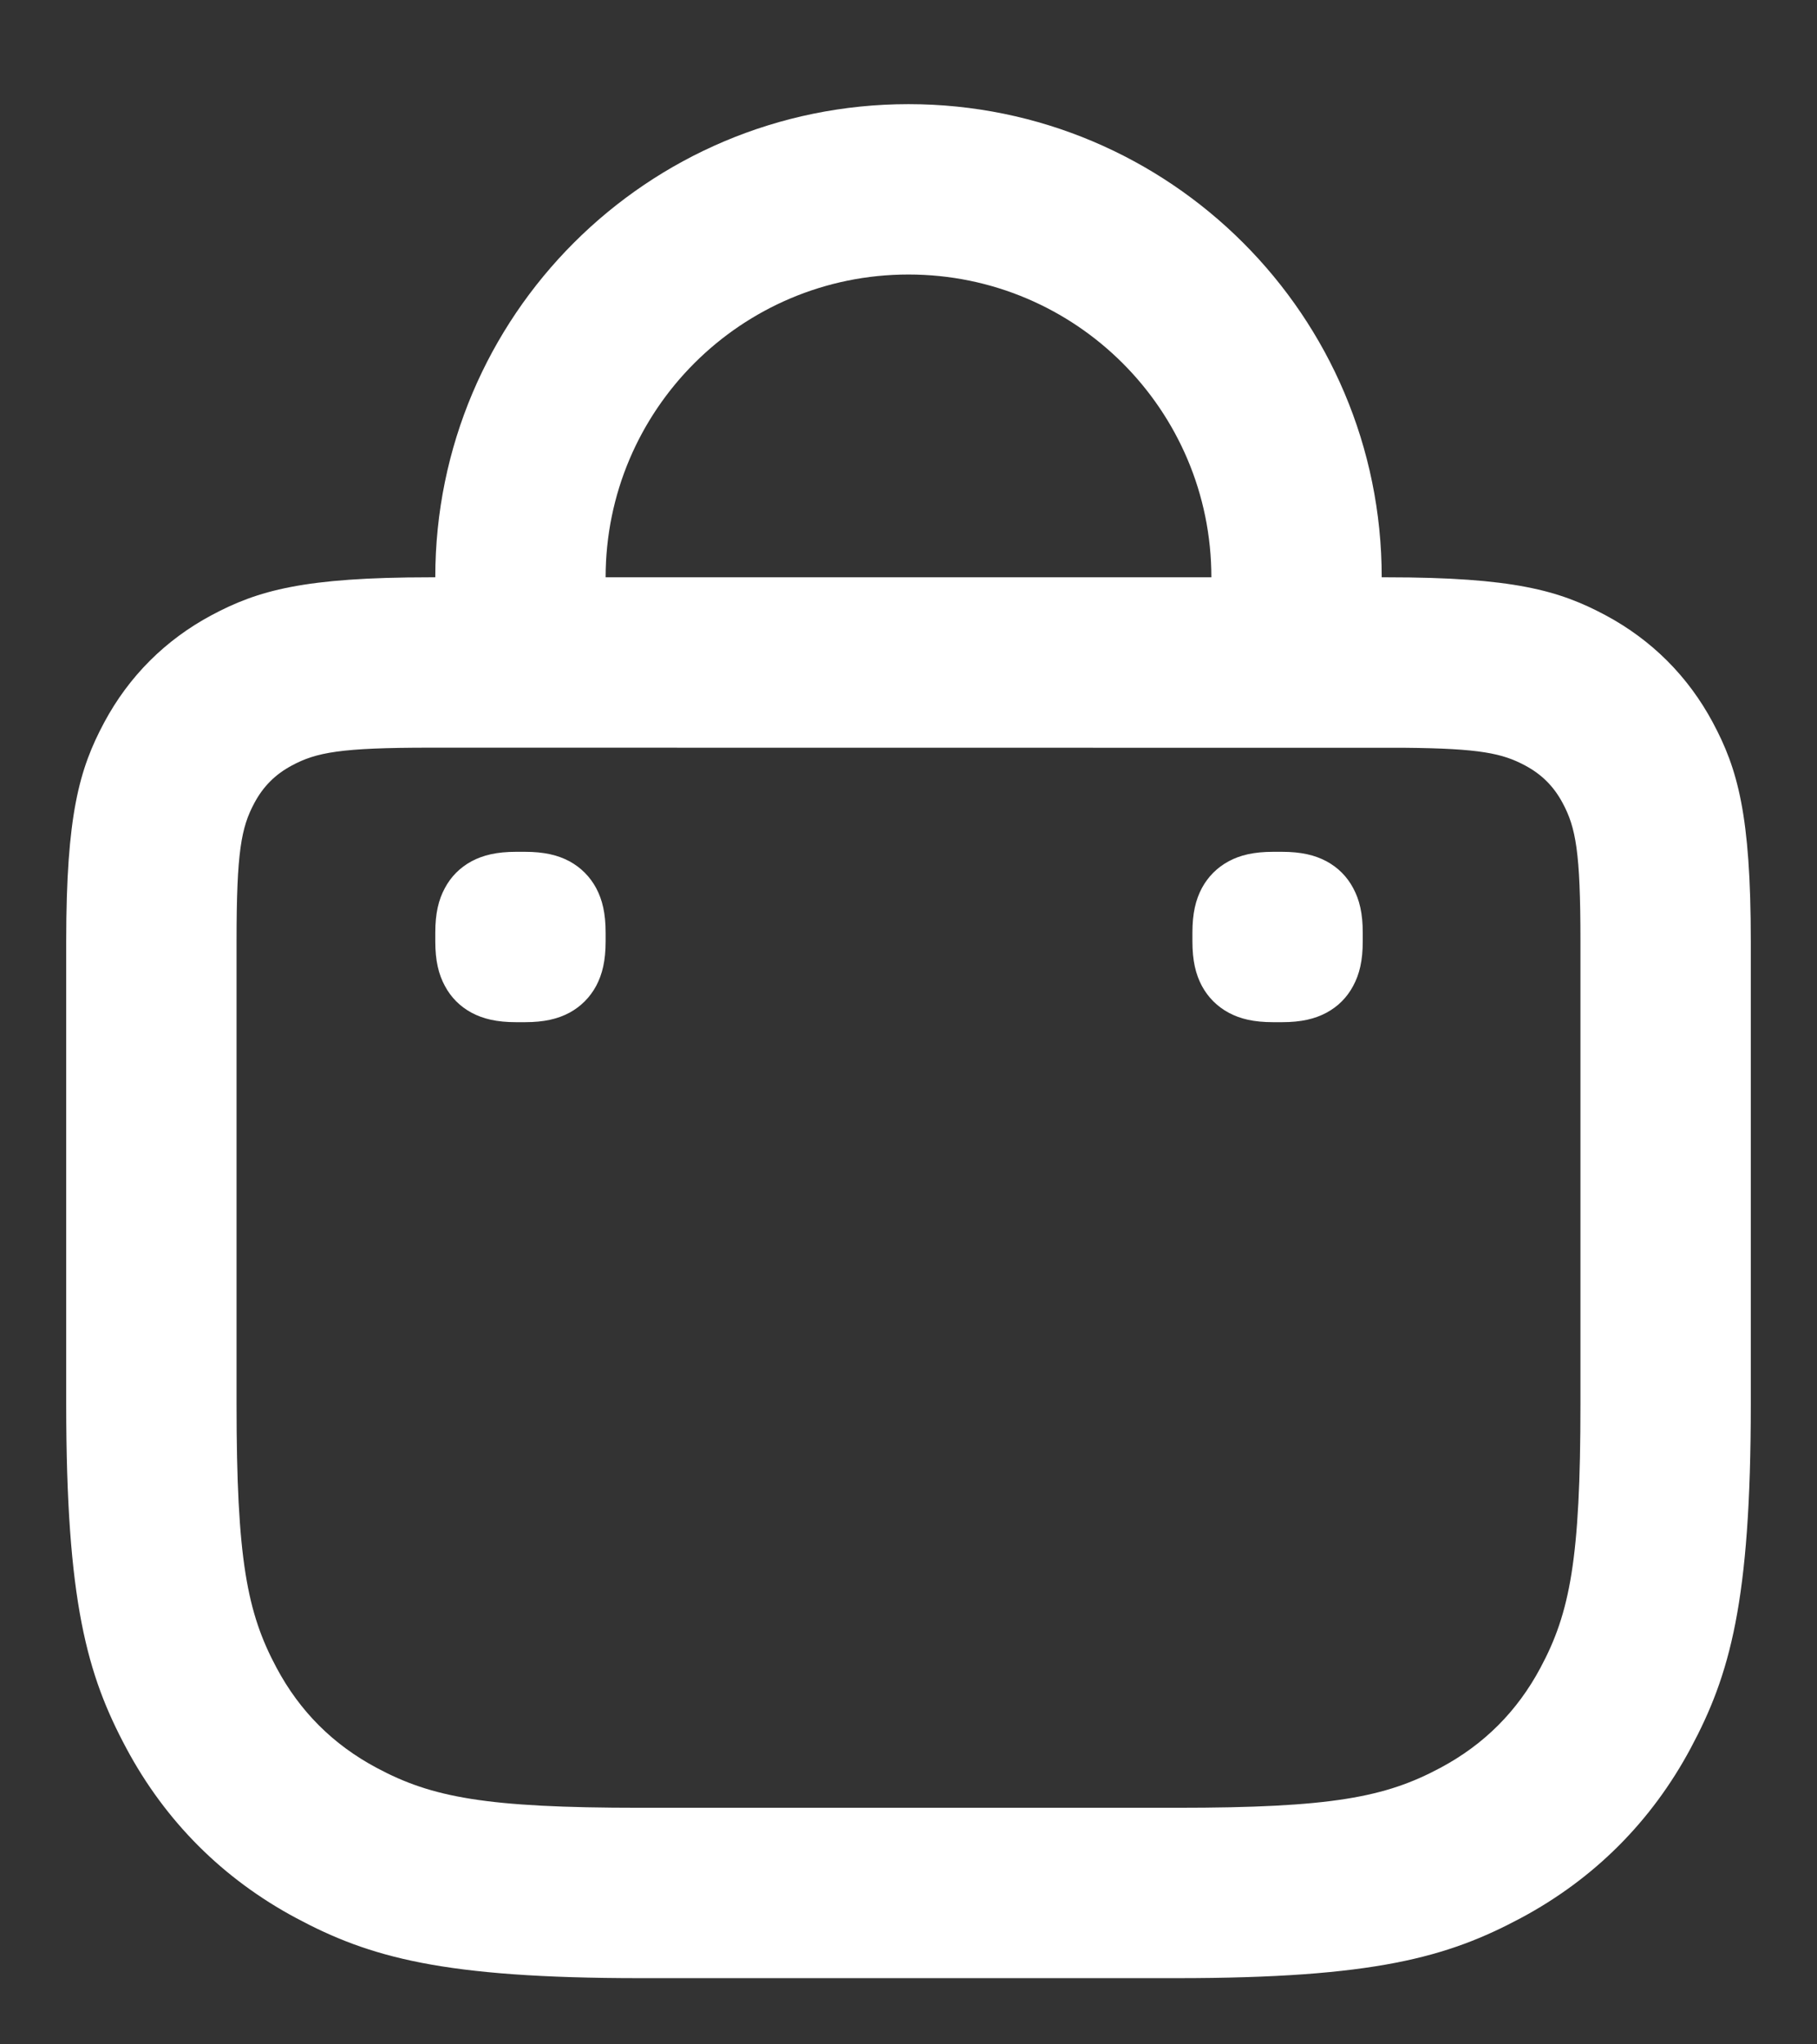 <svg width="16" height="18" viewBox="0 0 16 18" fill="none" xmlns="http://www.w3.org/2000/svg">
<rect x="0" y="0" width="16" height="18" fill="#333333" stroke="none"/>
<path d="M8 0.917C10.301 0.917 12.167 2.782 12.167 5.083H12.212C13.326 5.083 13.73 5.199 14.138 5.417C14.545 5.635 14.865 5.955 15.083 6.362C15.301 6.77 15.417 7.174 15.417 8.288V12.362C15.417 14.103 15.233 14.747 14.888 15.392C14.543 16.037 14.037 16.543 13.392 16.888C12.746 17.233 12.103 17.417 10.362 17.417H5.638C3.897 17.417 3.253 17.233 2.608 16.888C1.963 16.543 1.457 16.037 1.112 15.392C0.767 14.747 0.583 14.103 0.583 12.362V8.288C0.583 7.174 0.699 6.77 0.917 6.362C1.135 5.955 1.455 5.635 1.862 5.417C2.27 5.199 2.674 5.083 3.788 5.083H3.833C3.833 2.782 5.699 0.917 8 0.917ZM12.372 6.584L3.788 6.583C2.999 6.583 2.786 6.624 2.57 6.74C2.424 6.818 2.318 6.924 2.24 7.07C2.124 7.286 2.083 7.499 2.083 8.288V12.362C2.083 13.725 2.175 14.199 2.435 14.684C2.64 15.068 2.932 15.36 3.316 15.565C3.801 15.825 4.275 15.917 5.638 15.917H10.362C11.724 15.917 12.199 15.825 12.684 15.565C13.068 15.36 13.36 15.068 13.565 14.684C13.825 14.199 13.917 13.725 13.917 12.362V8.288C13.917 7.499 13.876 7.286 13.76 7.07C13.682 6.924 13.576 6.818 13.43 6.74C13.23 6.633 13.032 6.59 12.372 6.584ZM11.288 7.5C11.459 7.5 11.578 7.529 11.68 7.583C11.782 7.638 11.862 7.718 11.916 7.82C11.971 7.922 12 8.041 12 8.212V8.288C12 8.459 11.971 8.578 11.916 8.68C11.862 8.782 11.782 8.862 11.68 8.917C11.578 8.971 11.459 9 11.288 9H11.212C11.04 9 10.921 8.971 10.82 8.917C10.718 8.862 10.638 8.782 10.583 8.68C10.529 8.578 10.5 8.459 10.5 8.288V8.212C10.5 8.041 10.529 7.922 10.583 7.82C10.638 7.718 10.718 7.638 10.82 7.583C10.921 7.529 11.04 7.5 11.212 7.5H11.288ZM4.622 7.5C4.793 7.5 4.912 7.529 5.014 7.583C5.115 7.638 5.195 7.718 5.25 7.82C5.304 7.922 5.333 8.041 5.333 8.212V8.288C5.333 8.459 5.304 8.578 5.25 8.68C5.195 8.782 5.115 8.862 5.014 8.917C4.912 8.971 4.793 9 4.622 9H4.545C4.374 9 4.255 8.971 4.153 8.917C4.051 8.862 3.971 8.782 3.917 8.68C3.862 8.578 3.833 8.459 3.833 8.288V8.212C3.833 8.041 3.862 7.922 3.917 7.82C3.971 7.718 4.051 7.638 4.153 7.583C4.255 7.529 4.374 7.5 4.545 7.5H4.622ZM8 2.417C6.527 2.417 5.333 3.611 5.333 5.083H10.667C10.667 3.611 9.473 2.417 8 2.417Z" fill="#fff"/>
</svg>

